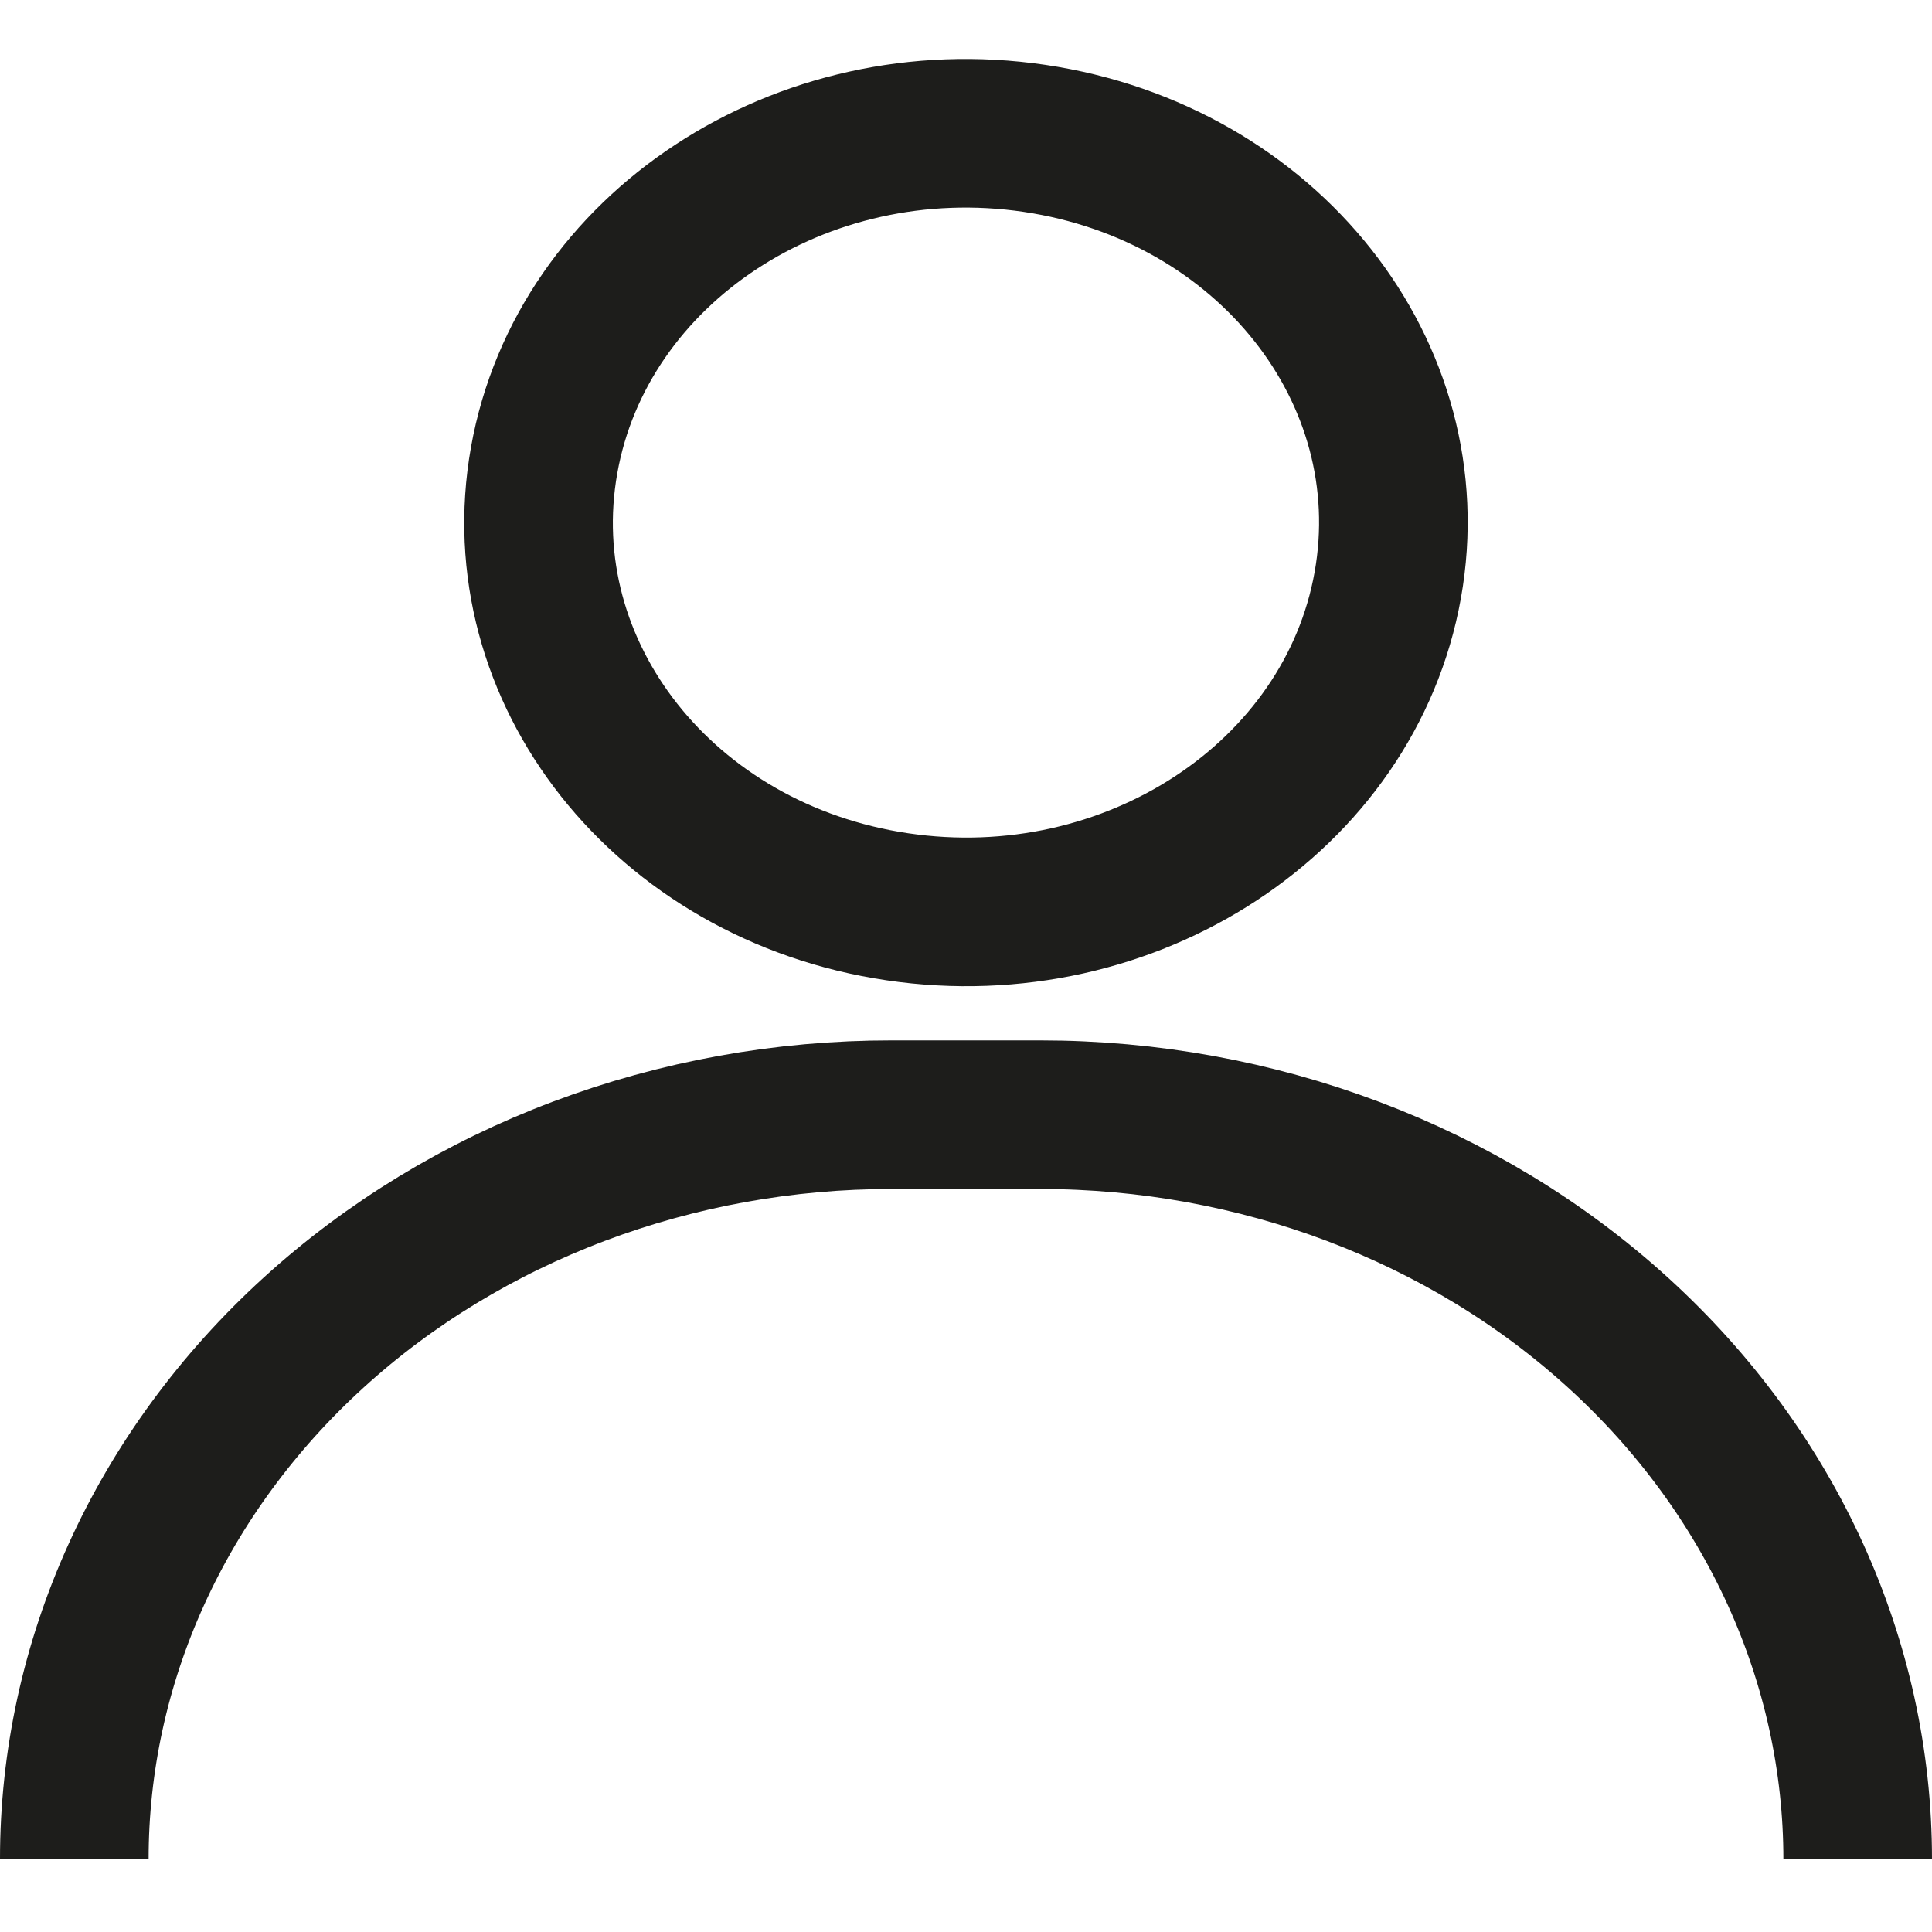<svg width="26" height="26" viewBox="0 0 26 26" fill="none" xmlns="http://www.w3.org/2000/svg">
<path d="M18.676 7.874C19.186 5.019 17.058 2.327 13.923 1.862C10.788 1.398 7.833 3.336 7.323 6.192C6.813 9.047 8.941 11.739 12.076 12.203C15.211 12.668 18.166 10.73 18.676 7.874Z" stroke="#1D1D1B" stroke-width="2" stroke-miterlimit="10"/>
<path d="M1 25.022C0.999 23.706 1.283 22.402 1.836 21.186C2.388 19.97 3.198 18.865 4.22 17.934C5.242 17.003 6.455 16.265 7.791 15.762C9.126 15.259 10.557 15 12.002 15.001H13.998C16.916 15.001 19.714 16.057 21.777 17.936C23.841 19.815 25 22.364 25 25.022" stroke="#1D1D1B" stroke-width="2" stroke-miterlimit="10"/>
</svg>
